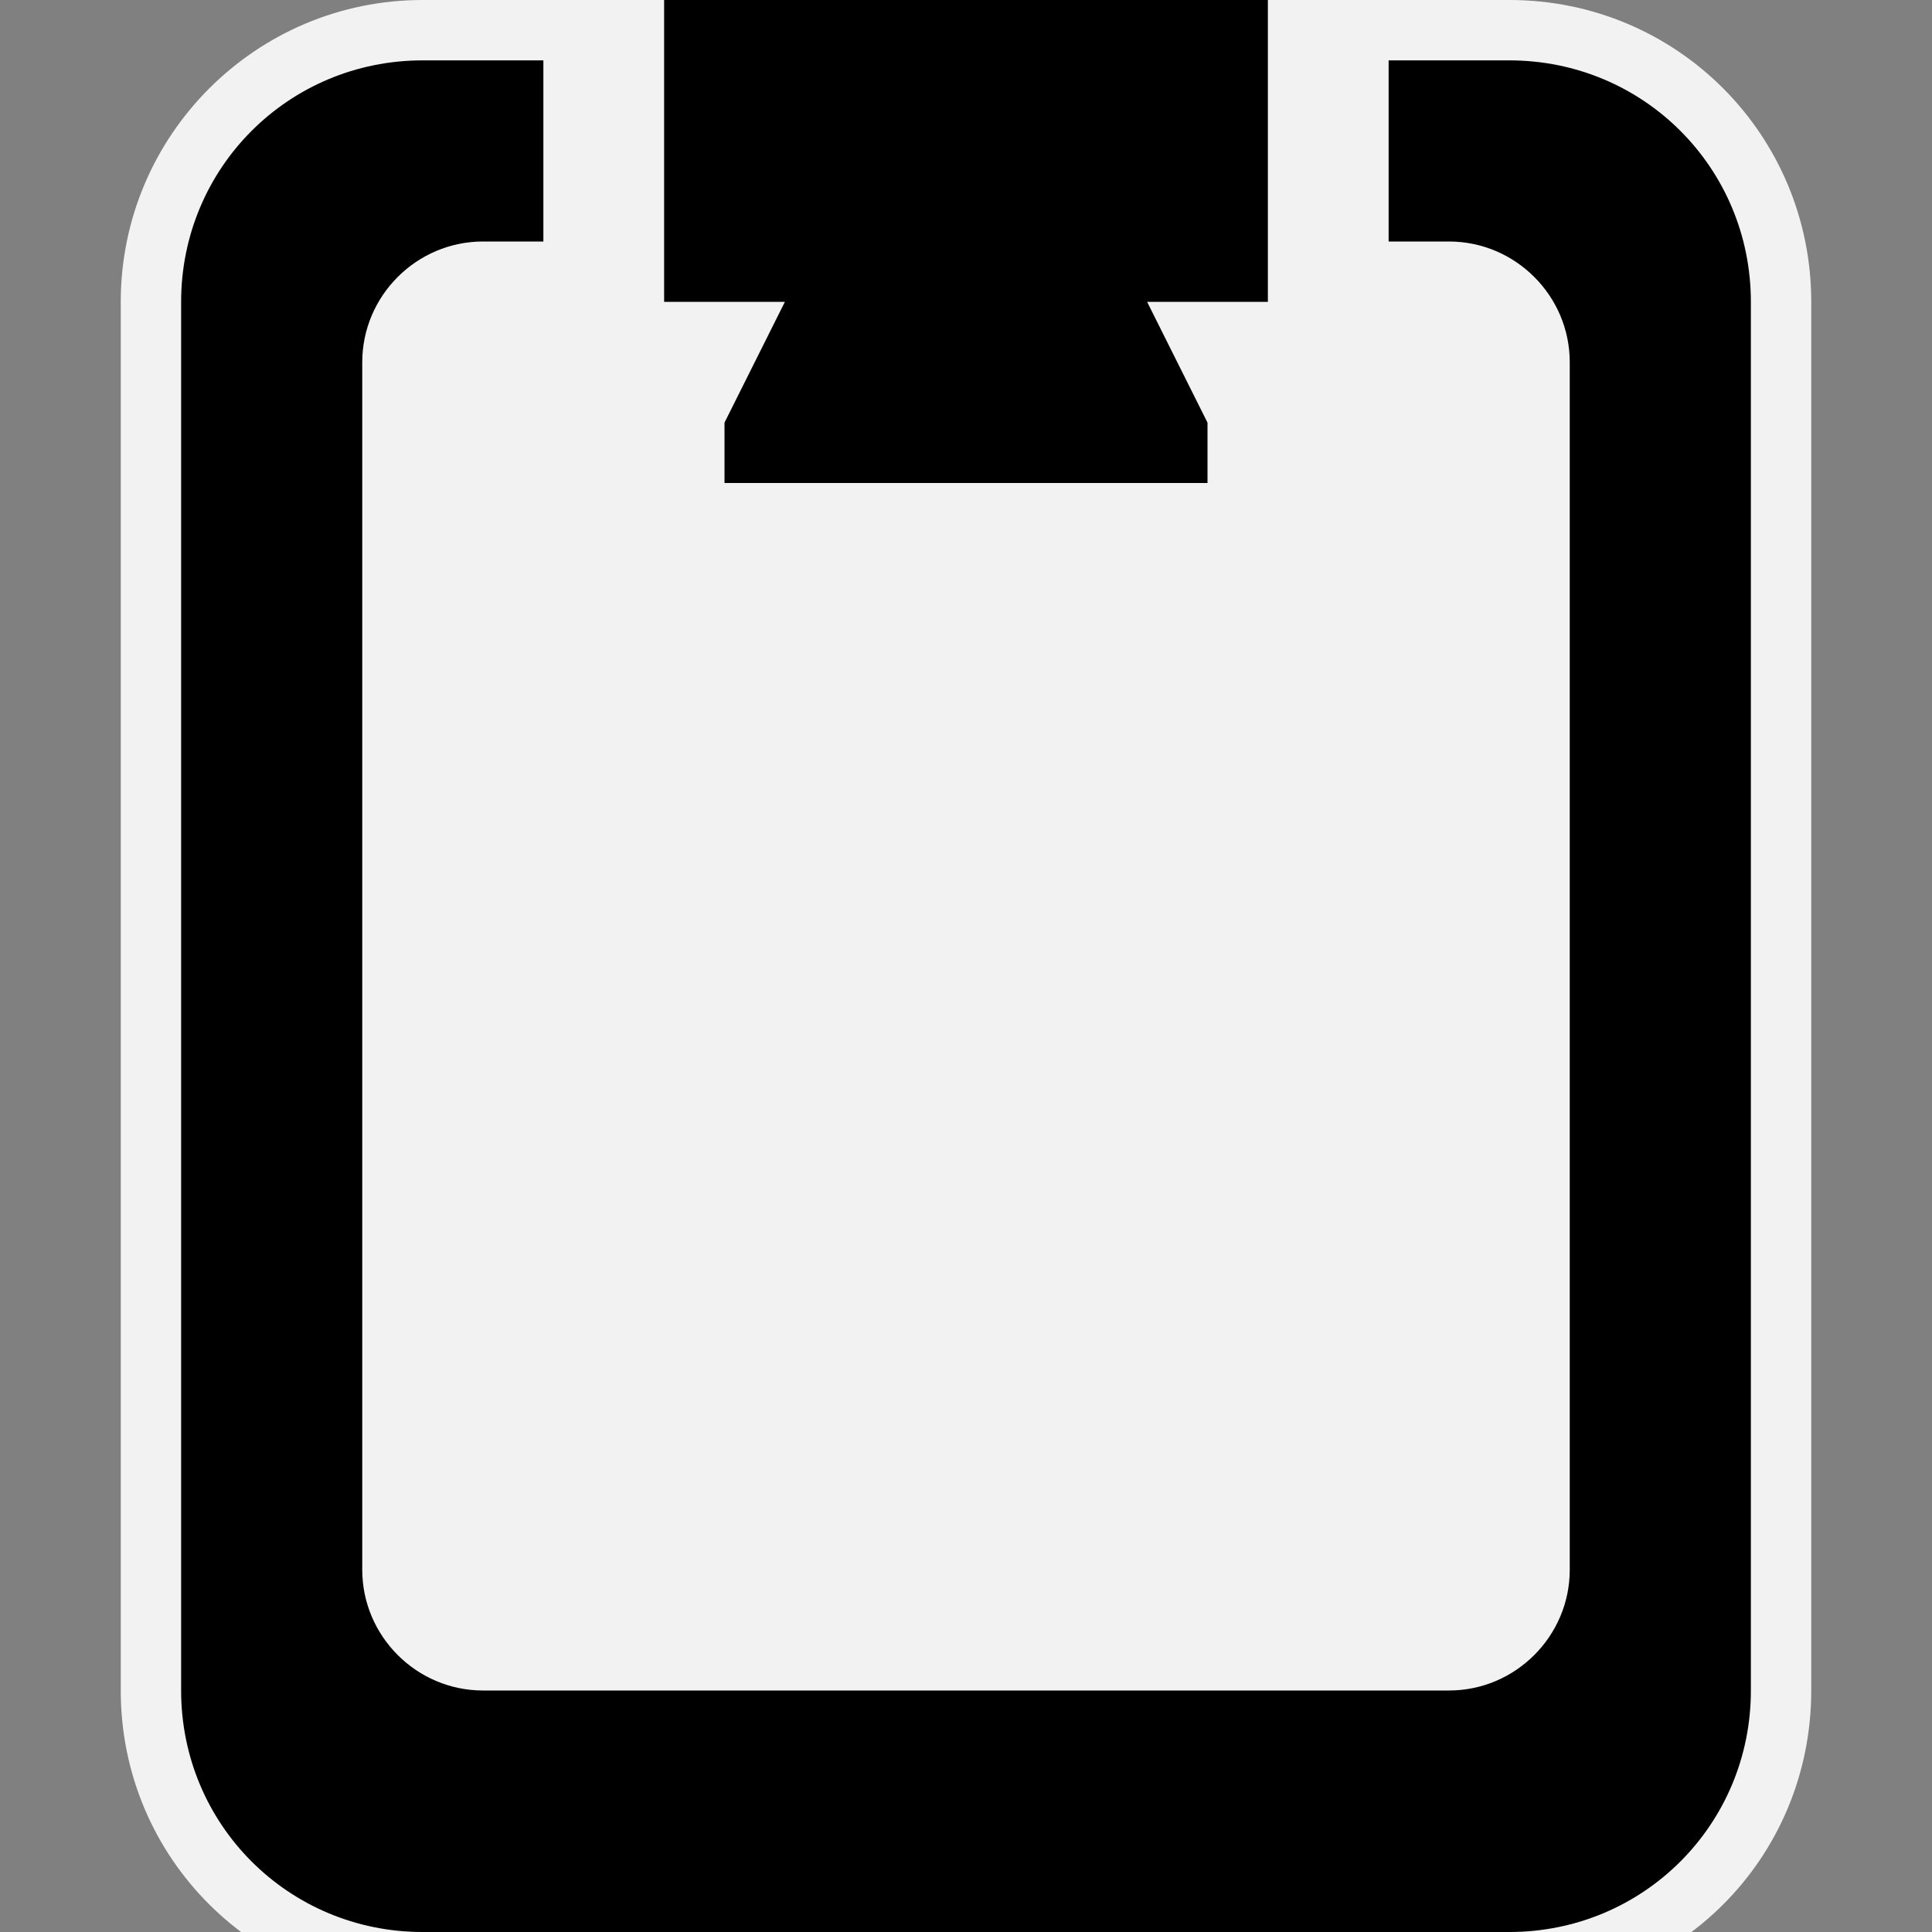 <?xml version="1.0" encoding="UTF-8"?>
<svg xmlns="http://www.w3.org/2000/svg" width="160" height="160" viewBox="0 0 160 160">
<rect x="0" y="0" width="160" height="160" fill="#808080" stroke="none"/>
<path id="bg" style="fill:#f2f2f2;stroke:none" d="M 45 -5 L 45 0 L 35 0 C 21.2 -2.4e-15 10 11.2 10 25 L 10 140 C 10 153.9 21.2 165 35 165 L 125 165 C 138.9 165 150 153.9 150 140 L 150 25 C 150 11.2 138.9 0 125 0 L 113 0 L 113 -5 L 45 -5 z " />
<path id="fg" style="fill:#000000;stroke:none" d="M 55 0 L 55 25 L 65 25 L 60 35 L 60 40 L 100 40 L 100 35 L 95 25 L 105 25 L 105 0 L 55 0 z M 35 5 C 23.9 5 15 13.9 15 25 L 15 140 C 15 151.1 23.9 160 35 160 L 125 160 C 136.1 160 145 151.1 145 140 L 145 25 C 145 13.9 136.1 5 125 5 L 115 5 L 115 20 L 120 20 C 125.5 20 130 24.5 130 30 L 130 130 C 130 135.5 125.5 140 120 140 L 40 140 C 34.5 140 30 135.5 30 130 L 30 30 C 30 24.5 34.5 20 40 20 L 45 20 L 45 5 L 35 5 z " />
</svg>
